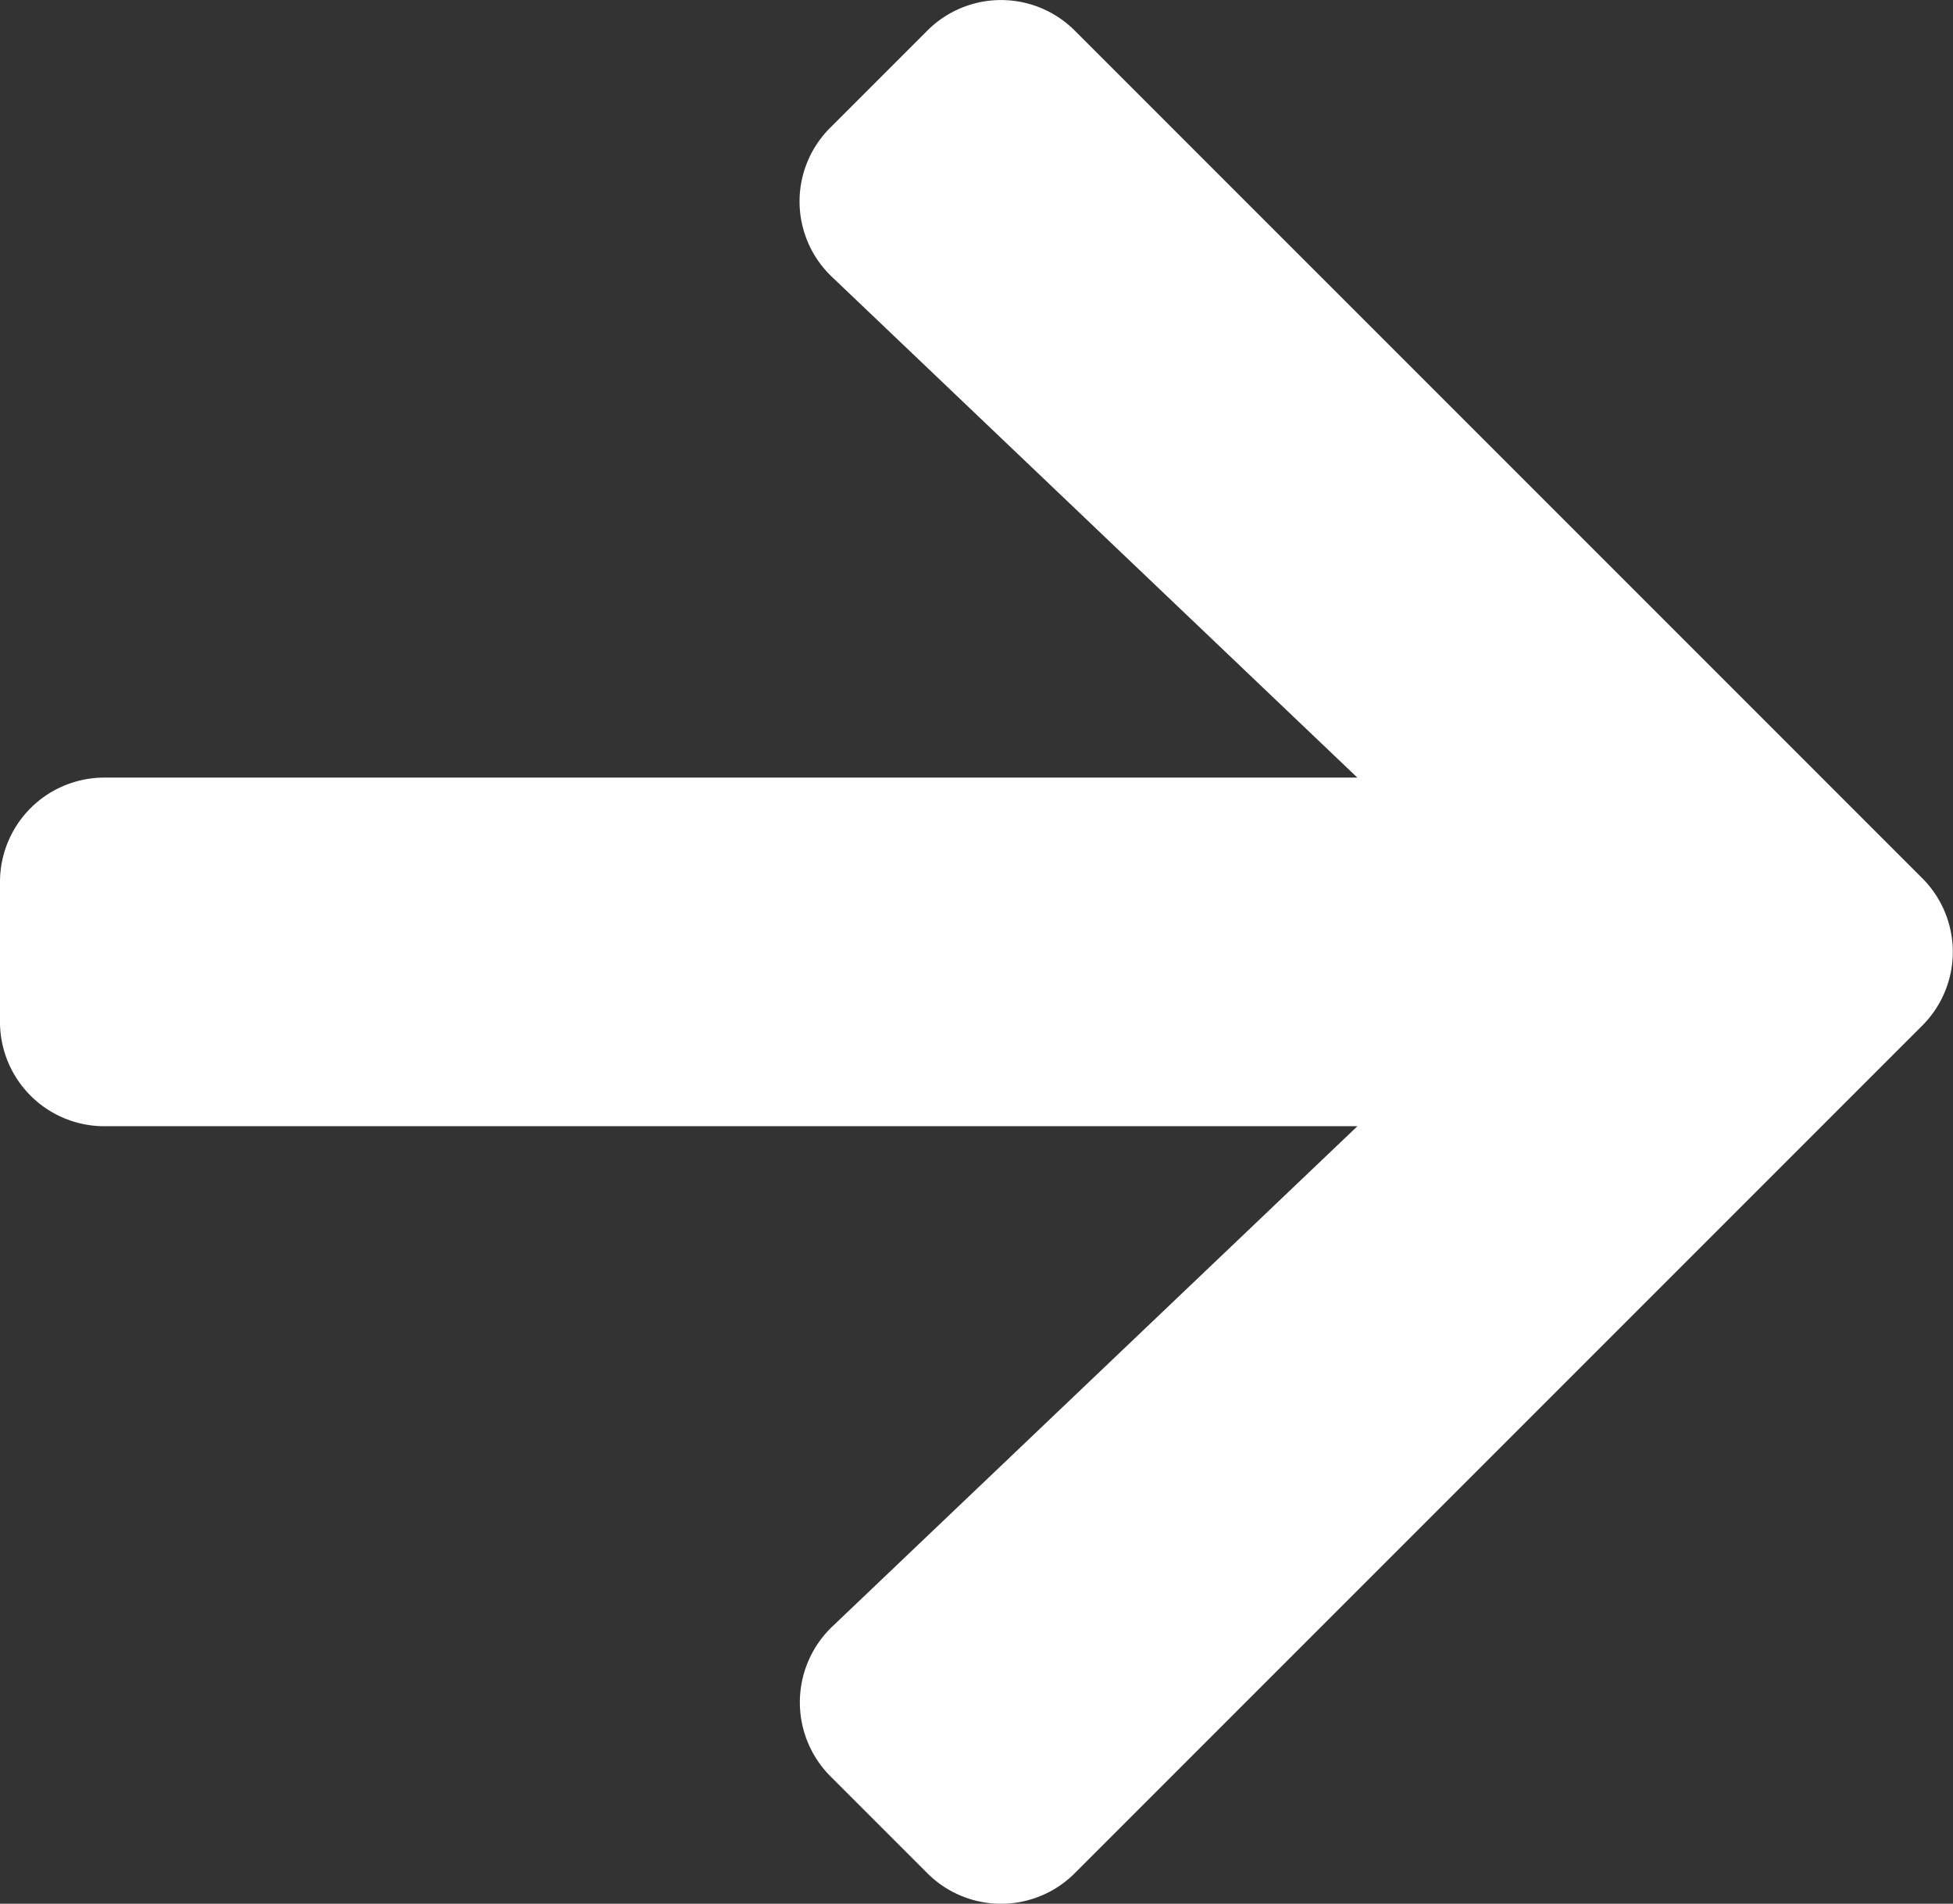 <svg xmlns="http://www.w3.org/2000/svg" width="24.669" height="24.044" viewBox="0 0 24.669 24.044">
    <rect x="0" y="0" width="24.669" height="24.044" fill="#333333" stroke="none"/>
    <path data-name="Icon awesome-arrow-right" d="m10.489 4.258 1.222-1.222a1.316 1.316 0 0 1 1.867 0l10.7 10.7a1.316 1.316 0 0 1 0 1.867l-10.7 10.7a1.316 1.316 0 0 1-1.867 0l-1.222-1.222a1.323 1.323 0 0 1 .022-1.889l6.635-6.321H1.321A1.318 1.318 0 0 1 0 15.55v-1.761a1.318 1.318 0 0 1 1.321-1.321h15.824l-6.634-6.322a1.313 1.313 0 0 1-.022-1.888z" transform="translate(0 -2.647)" style="fill:#fff"/>
</svg>
